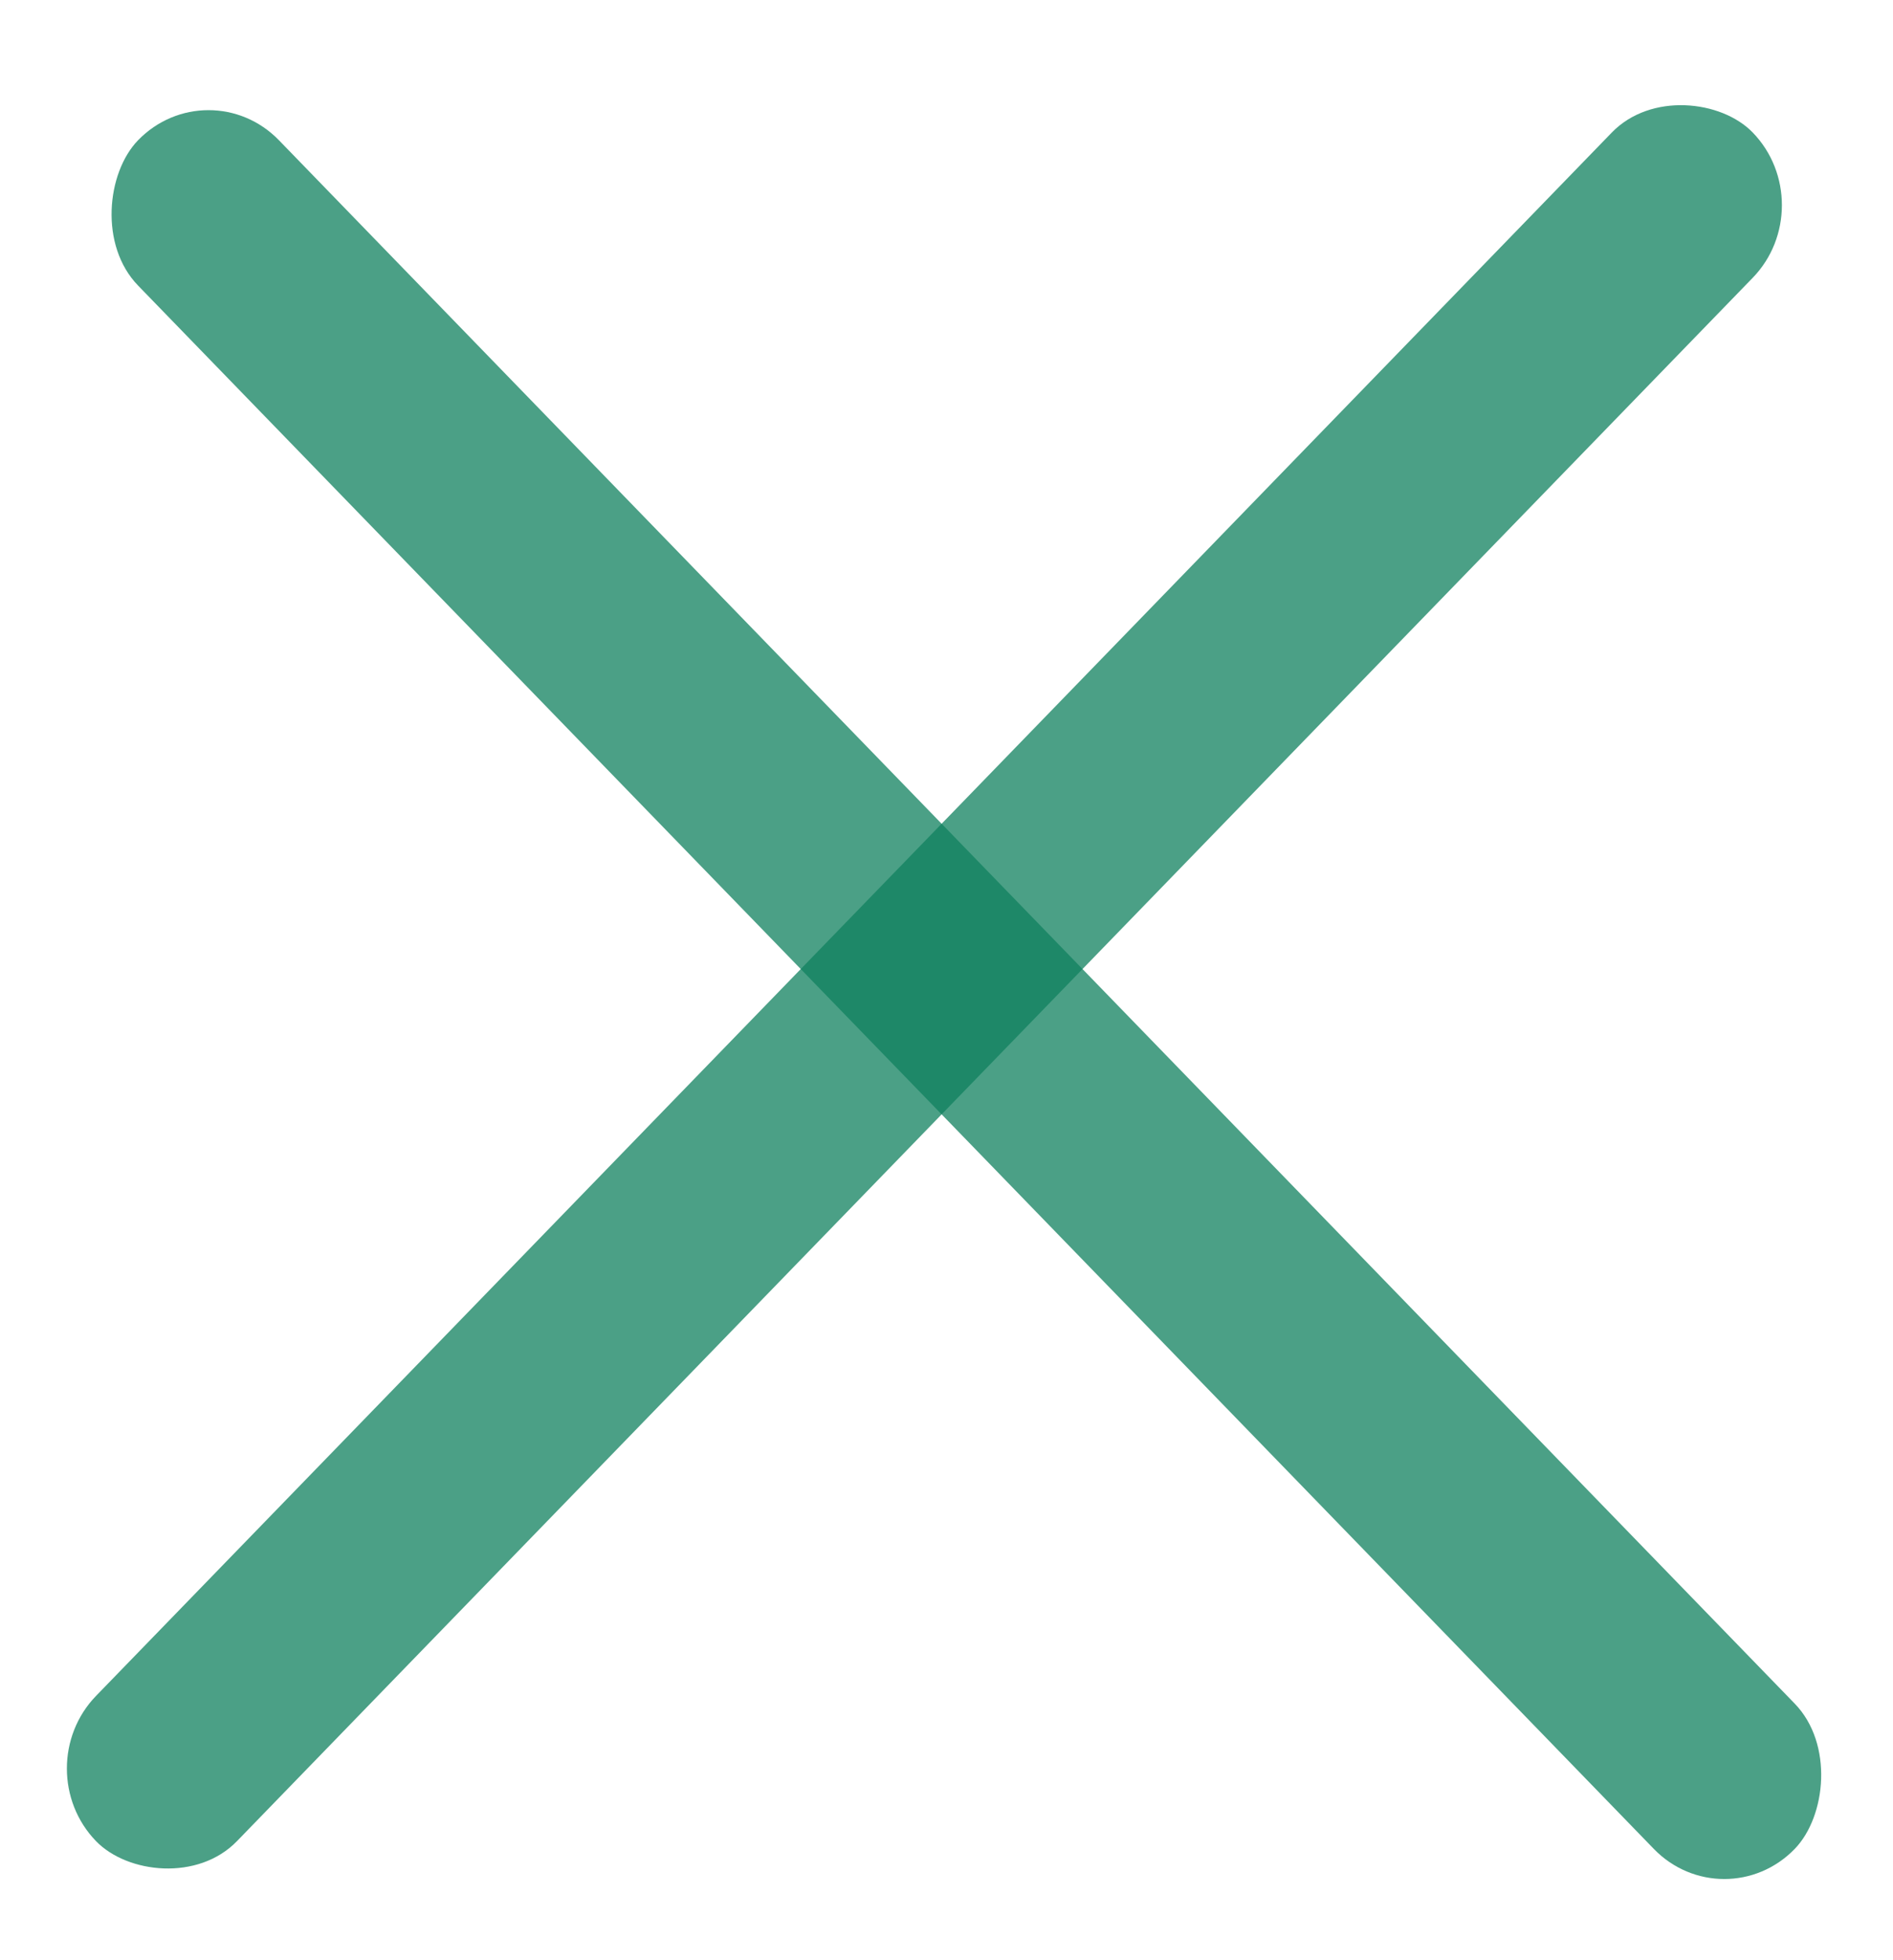 <svg width="28" height="29" viewBox="0 0 28 29" fill="none" xmlns="http://www.w3.org/2000/svg">
<rect width="35.207" height="2.994" rx="1.497" transform="matrix(0.696 0.718 -0.696 0.718 3.084 1)" fill="#0F805D" fill-opacity="0.75"/>
<rect width="35.207" height="2.994" rx="1.497" transform="matrix(0.696 -0.718 0.696 0.718 0.379 26.164)" fill="#0F805D" fill-opacity="0.75"/>
</svg>
